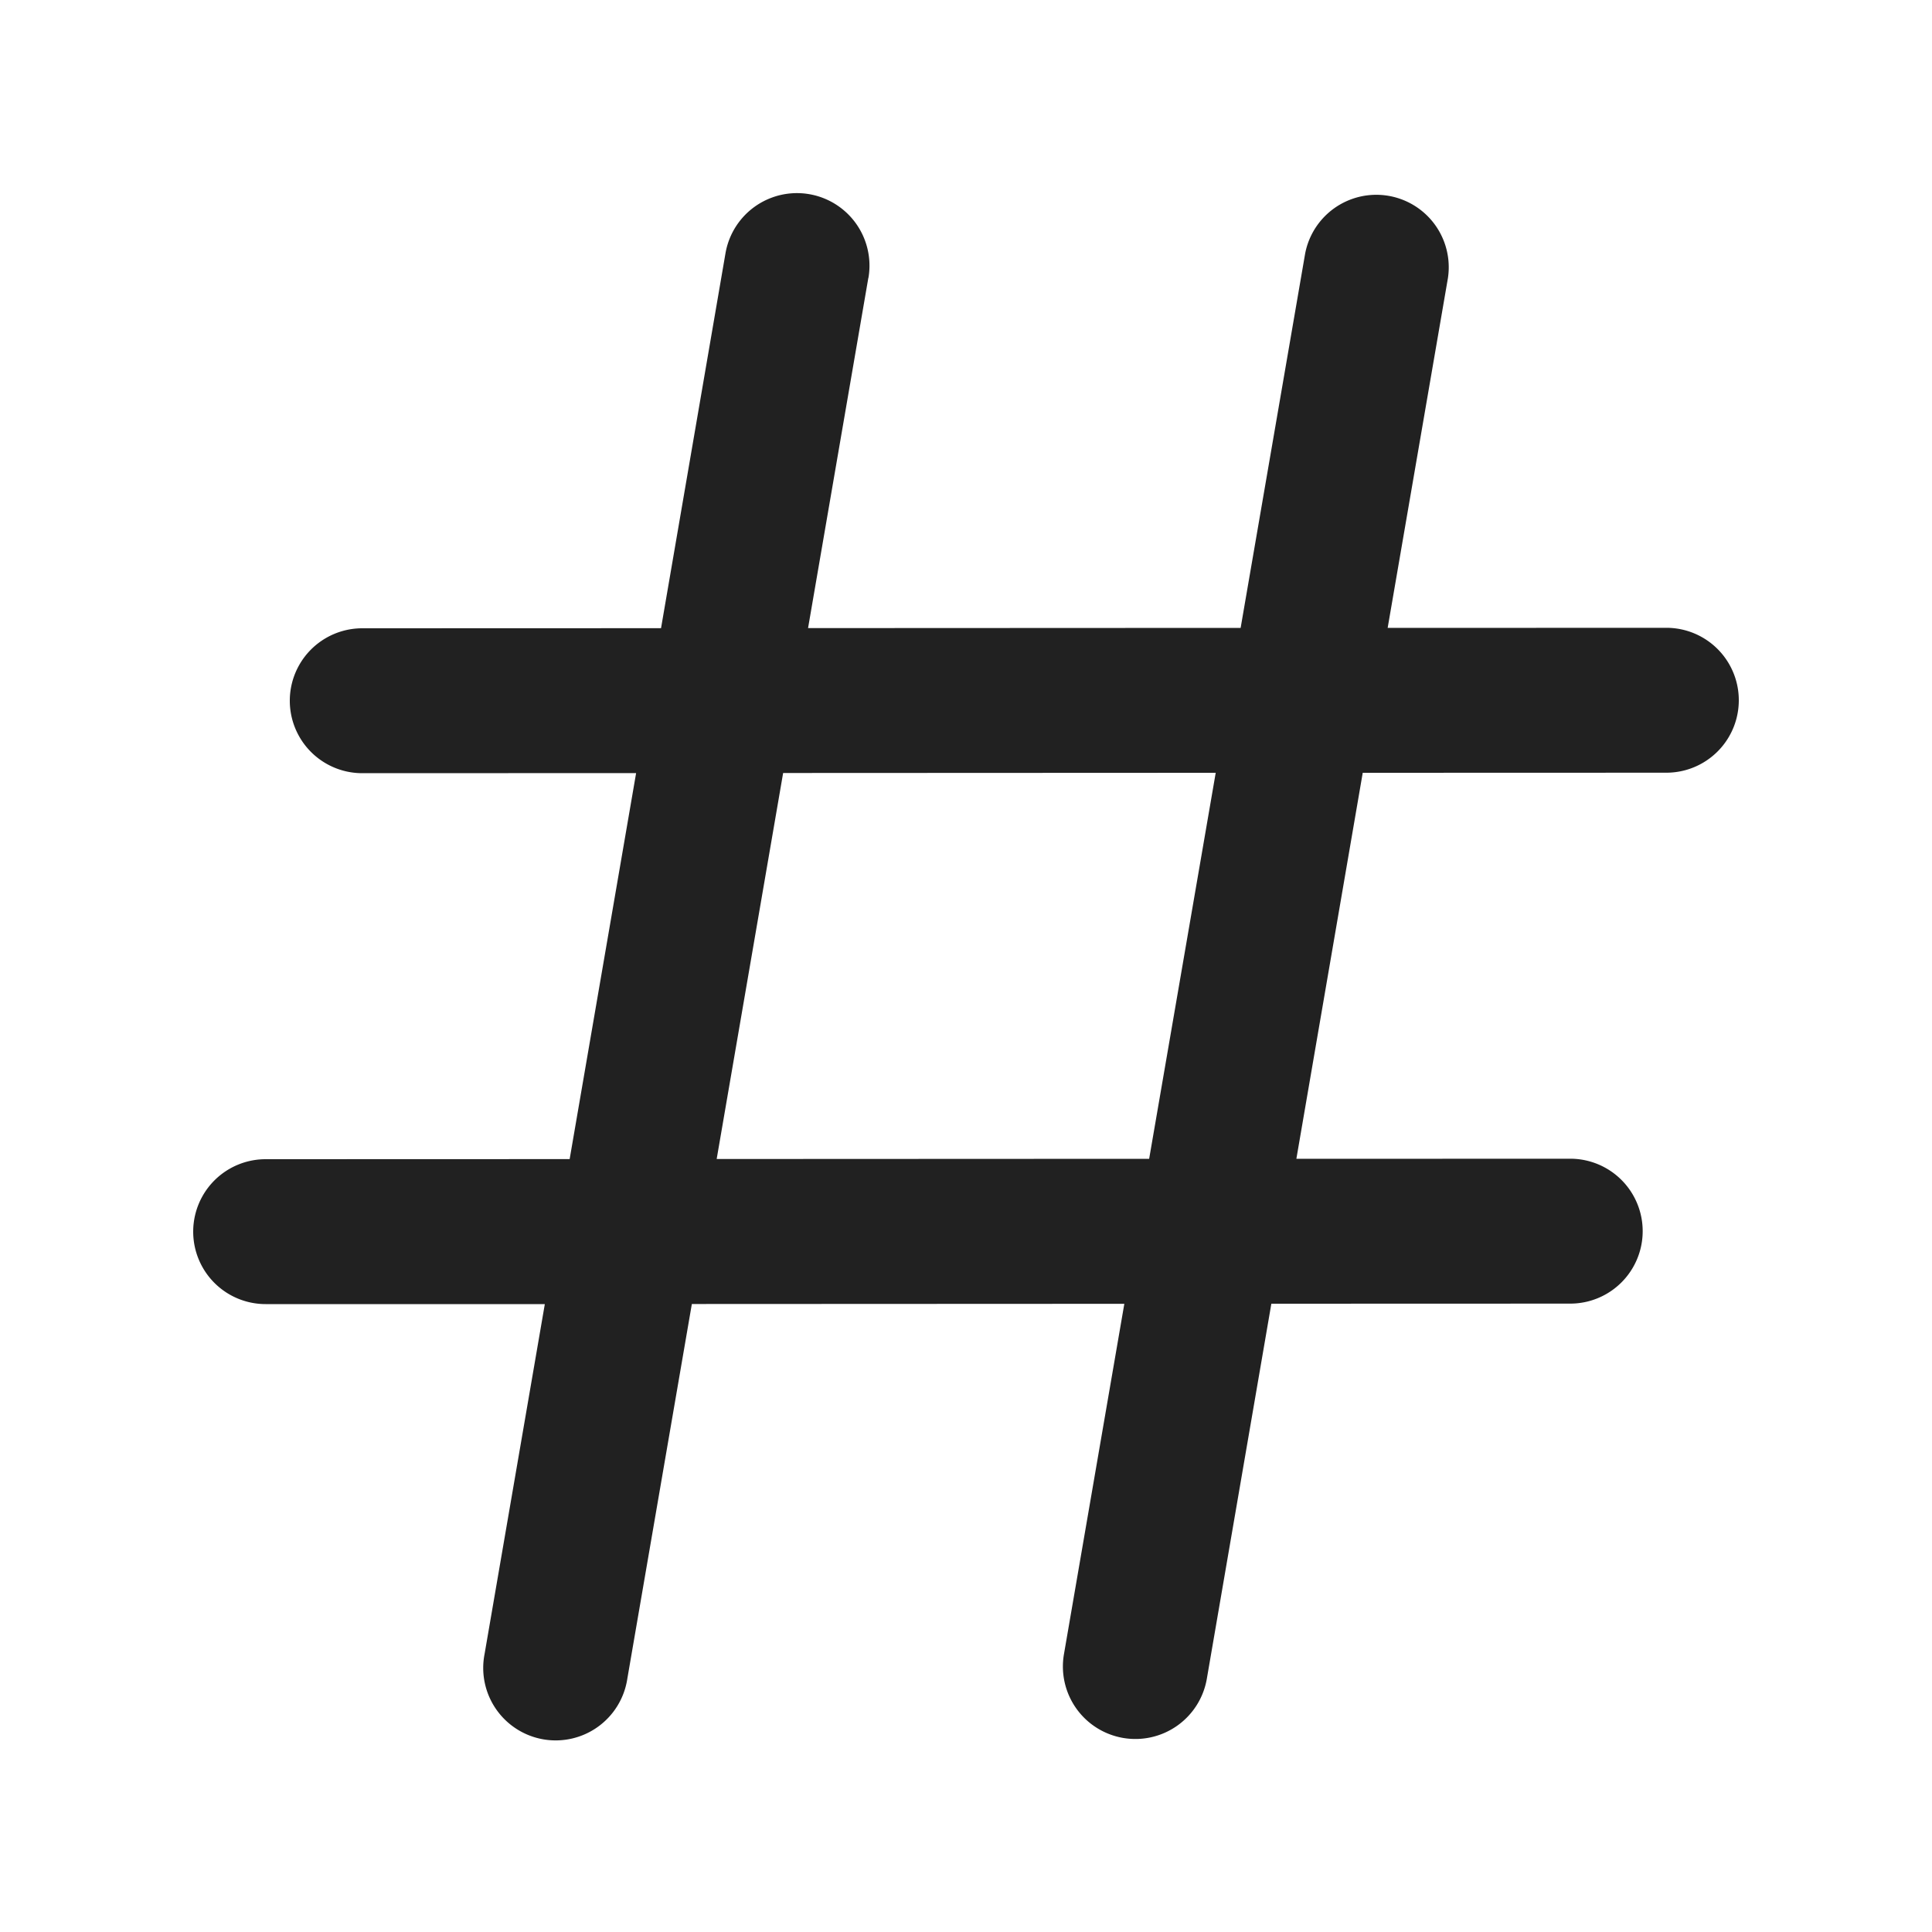 <svg viewBox="0 0 20 20" fill="none" xmlns="http://www.w3.org/2000/svg" height="1em" width="1em">
  <path d="M8.99 2.877a.75.75 0 0 0-1.48-.254l-.667 3.88-3.093.001a.75.75 0 0 0 0 1.5l2.835-.001-.688 3.996L2.75 12a.75.75 0 0 0 0 1.5h2.89l-.624 3.624a.75.75 0 1 0 1.478.254l.668-3.879 4.477-.002-.625 3.627a.75.75 0 1 0 1.479.255l.668-3.883 3.094-.001a.75.75 0 0 0 0-1.5l-2.835.001L14.107 8l3.143-.001a.75.75 0 1 0 0-1.5l-2.885.001.624-3.622a.75.75 0 0 0-1.478-.254L12.843 6.5l-4.478.002.624-3.625Zm-.883 5.125L12.585 8l-.689 3.996-4.477.002.688-3.996Z" fill="#212121"/>
</svg>
